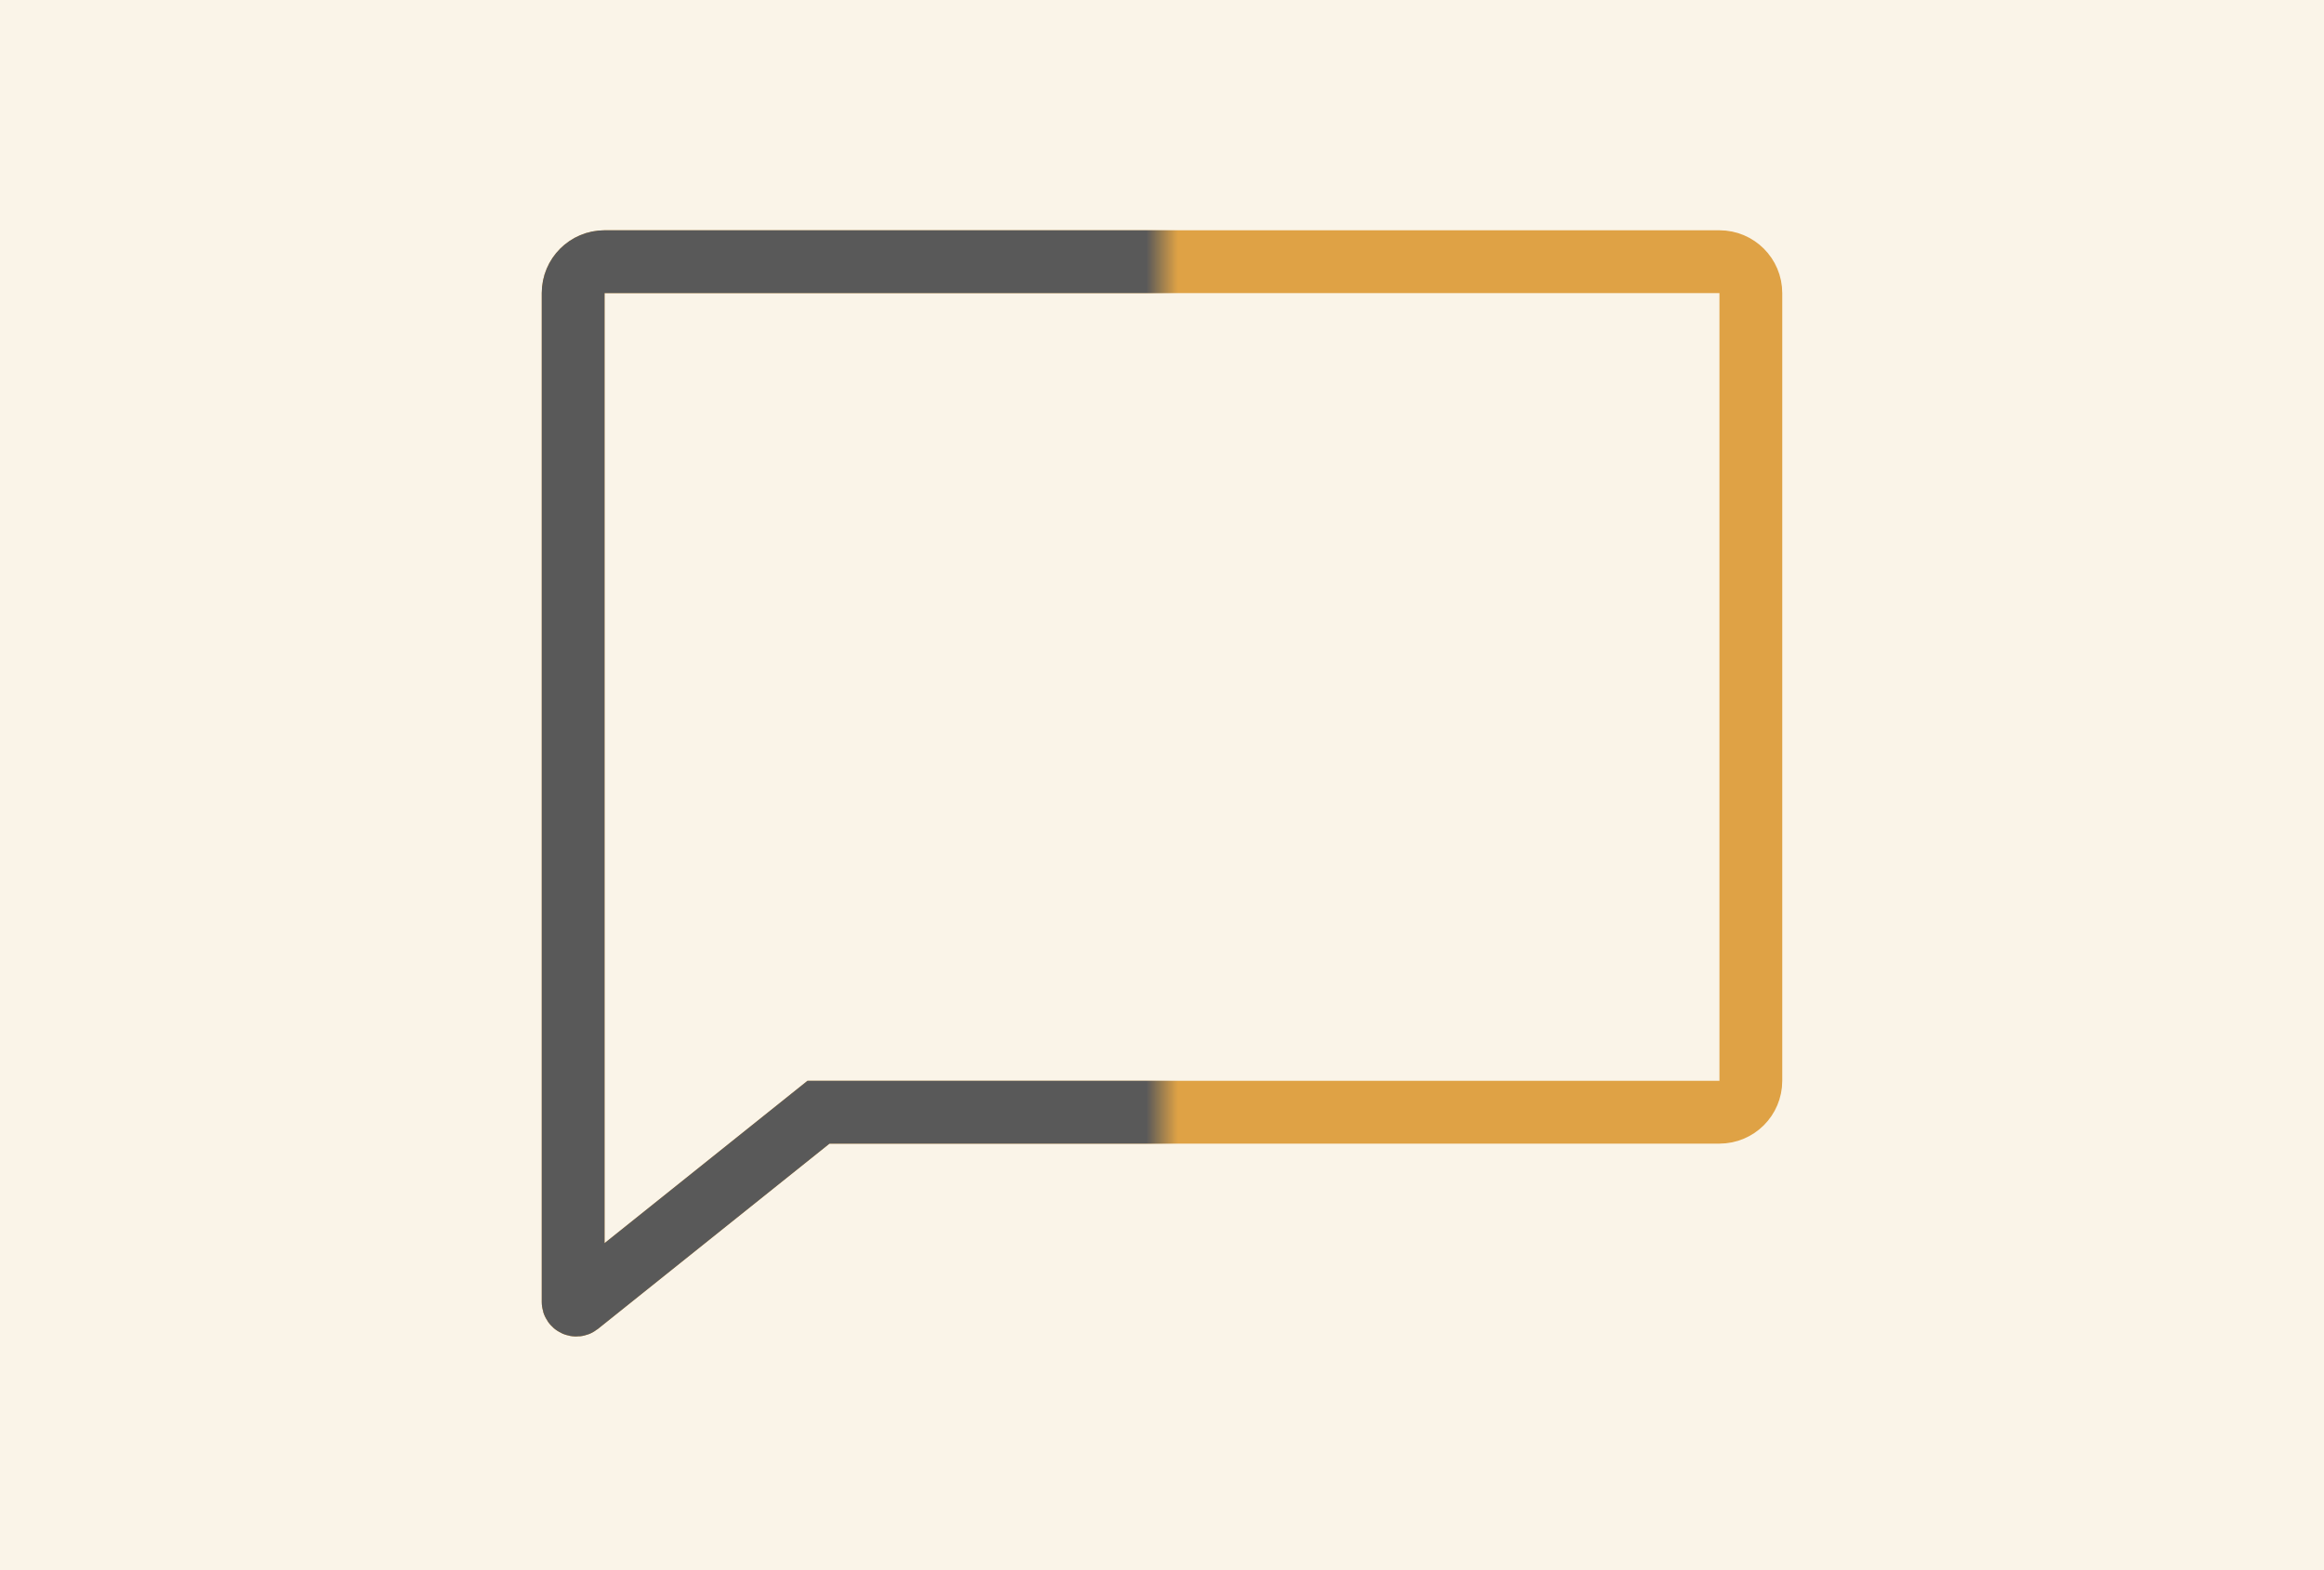 <?xml version="1.0" encoding="UTF-8"?> <svg xmlns="http://www.w3.org/2000/svg" width="74" height="50" viewBox="0 0 74 50" fill="none"><rect width="74" height="50" fill="#FAF4E8"></rect><path d="M54.75 8.333H19.25C18.698 8.333 18.25 8.781 18.25 9.333V33.333V41.459C18.25 41.542 18.347 41.589 18.413 41.537L26.062 35.417H54.75C55.302 35.417 55.75 34.969 55.75 34.417V9.333C55.75 8.781 55.302 8.333 54.75 8.333Z" stroke="#DFA245" stroke-width="2"></path><mask id="mask0" maskUnits="userSpaceOnUse" x="14" y="2" width="24" height="46"><rect width="22.917" height="45.833" transform="matrix(-1 0 0 1 37 2.083)" fill="black"></rect></mask><g mask="url(#mask0)"><path d="M54.75 8.333H19.25C18.698 8.333 18.25 8.781 18.25 9.333V33.333V41.459C18.25 41.542 18.347 41.589 18.413 41.537L26.062 35.417H54.75C55.302 35.417 55.75 34.969 55.75 34.417V9.333C55.75 8.781 55.302 8.333 54.75 8.333Z" stroke="#595959" stroke-width="2"></path></g></svg> 